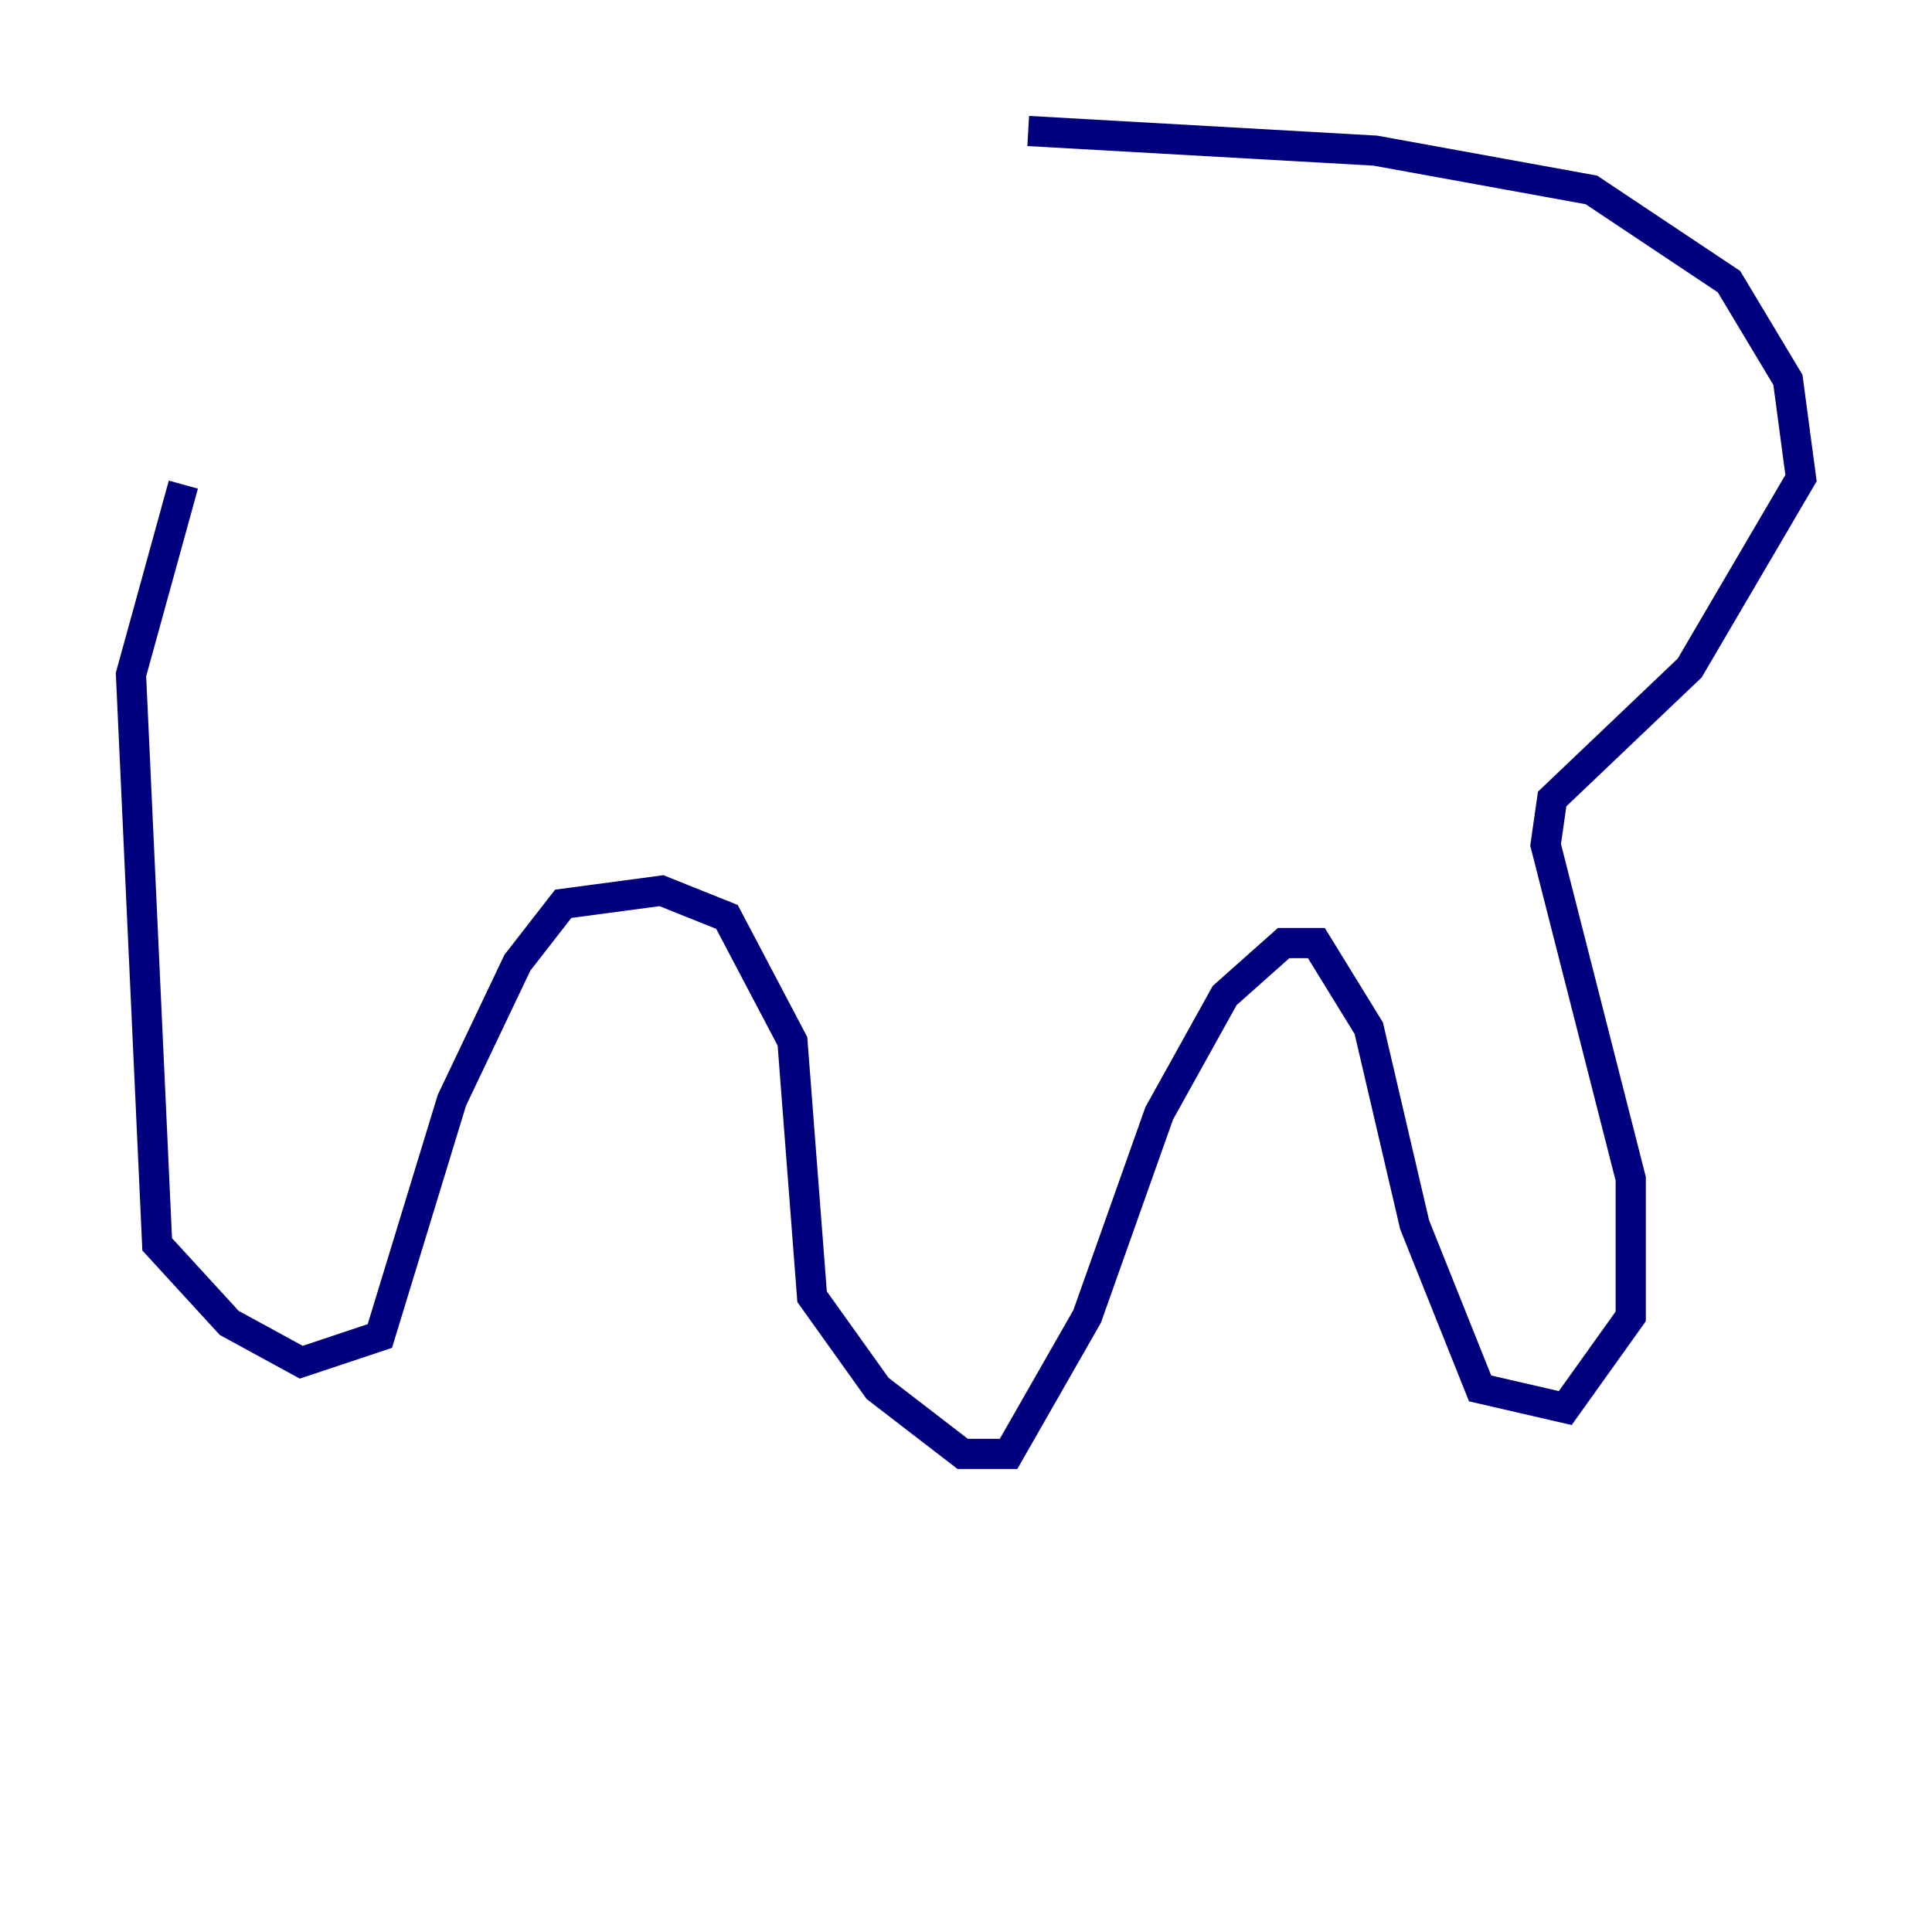 <?xml version="1.0" encoding="utf-8" ?>
<svg baseProfile="tiny" height="128" version="1.2" viewBox="0,0,128,128" width="128" xmlns="http://www.w3.org/2000/svg" xmlns:ev="http://www.w3.org/2001/xml-events" xmlns:xlink="http://www.w3.org/1999/xlink"><defs /><polyline fill="none" points="68.122,8.678 91.119,9.98 105.437,12.583 114.549,18.658 118.454,25.166 119.322,31.675 111.946,44.258 102.834,52.936 102.4,55.973 108.041,78.102 108.041,87.214 103.702,93.288 98.061,91.986 93.722,81.139 90.685,68.122 87.214,62.481 85.044,62.481 81.139,65.953 76.8,73.763 72.027,87.214 66.82,96.325 63.783,96.325 58.142,91.986 53.803,85.912 52.502,68.99 48.163,60.746 43.824,59.01 37.315,59.878 34.278,63.783 29.939,72.895 25.166,88.515 19.959,90.251 15.186,87.647 10.414,82.441 8.678,44.691 12.149,32.108" stroke="#00007f" stroke-width="2" /></svg>